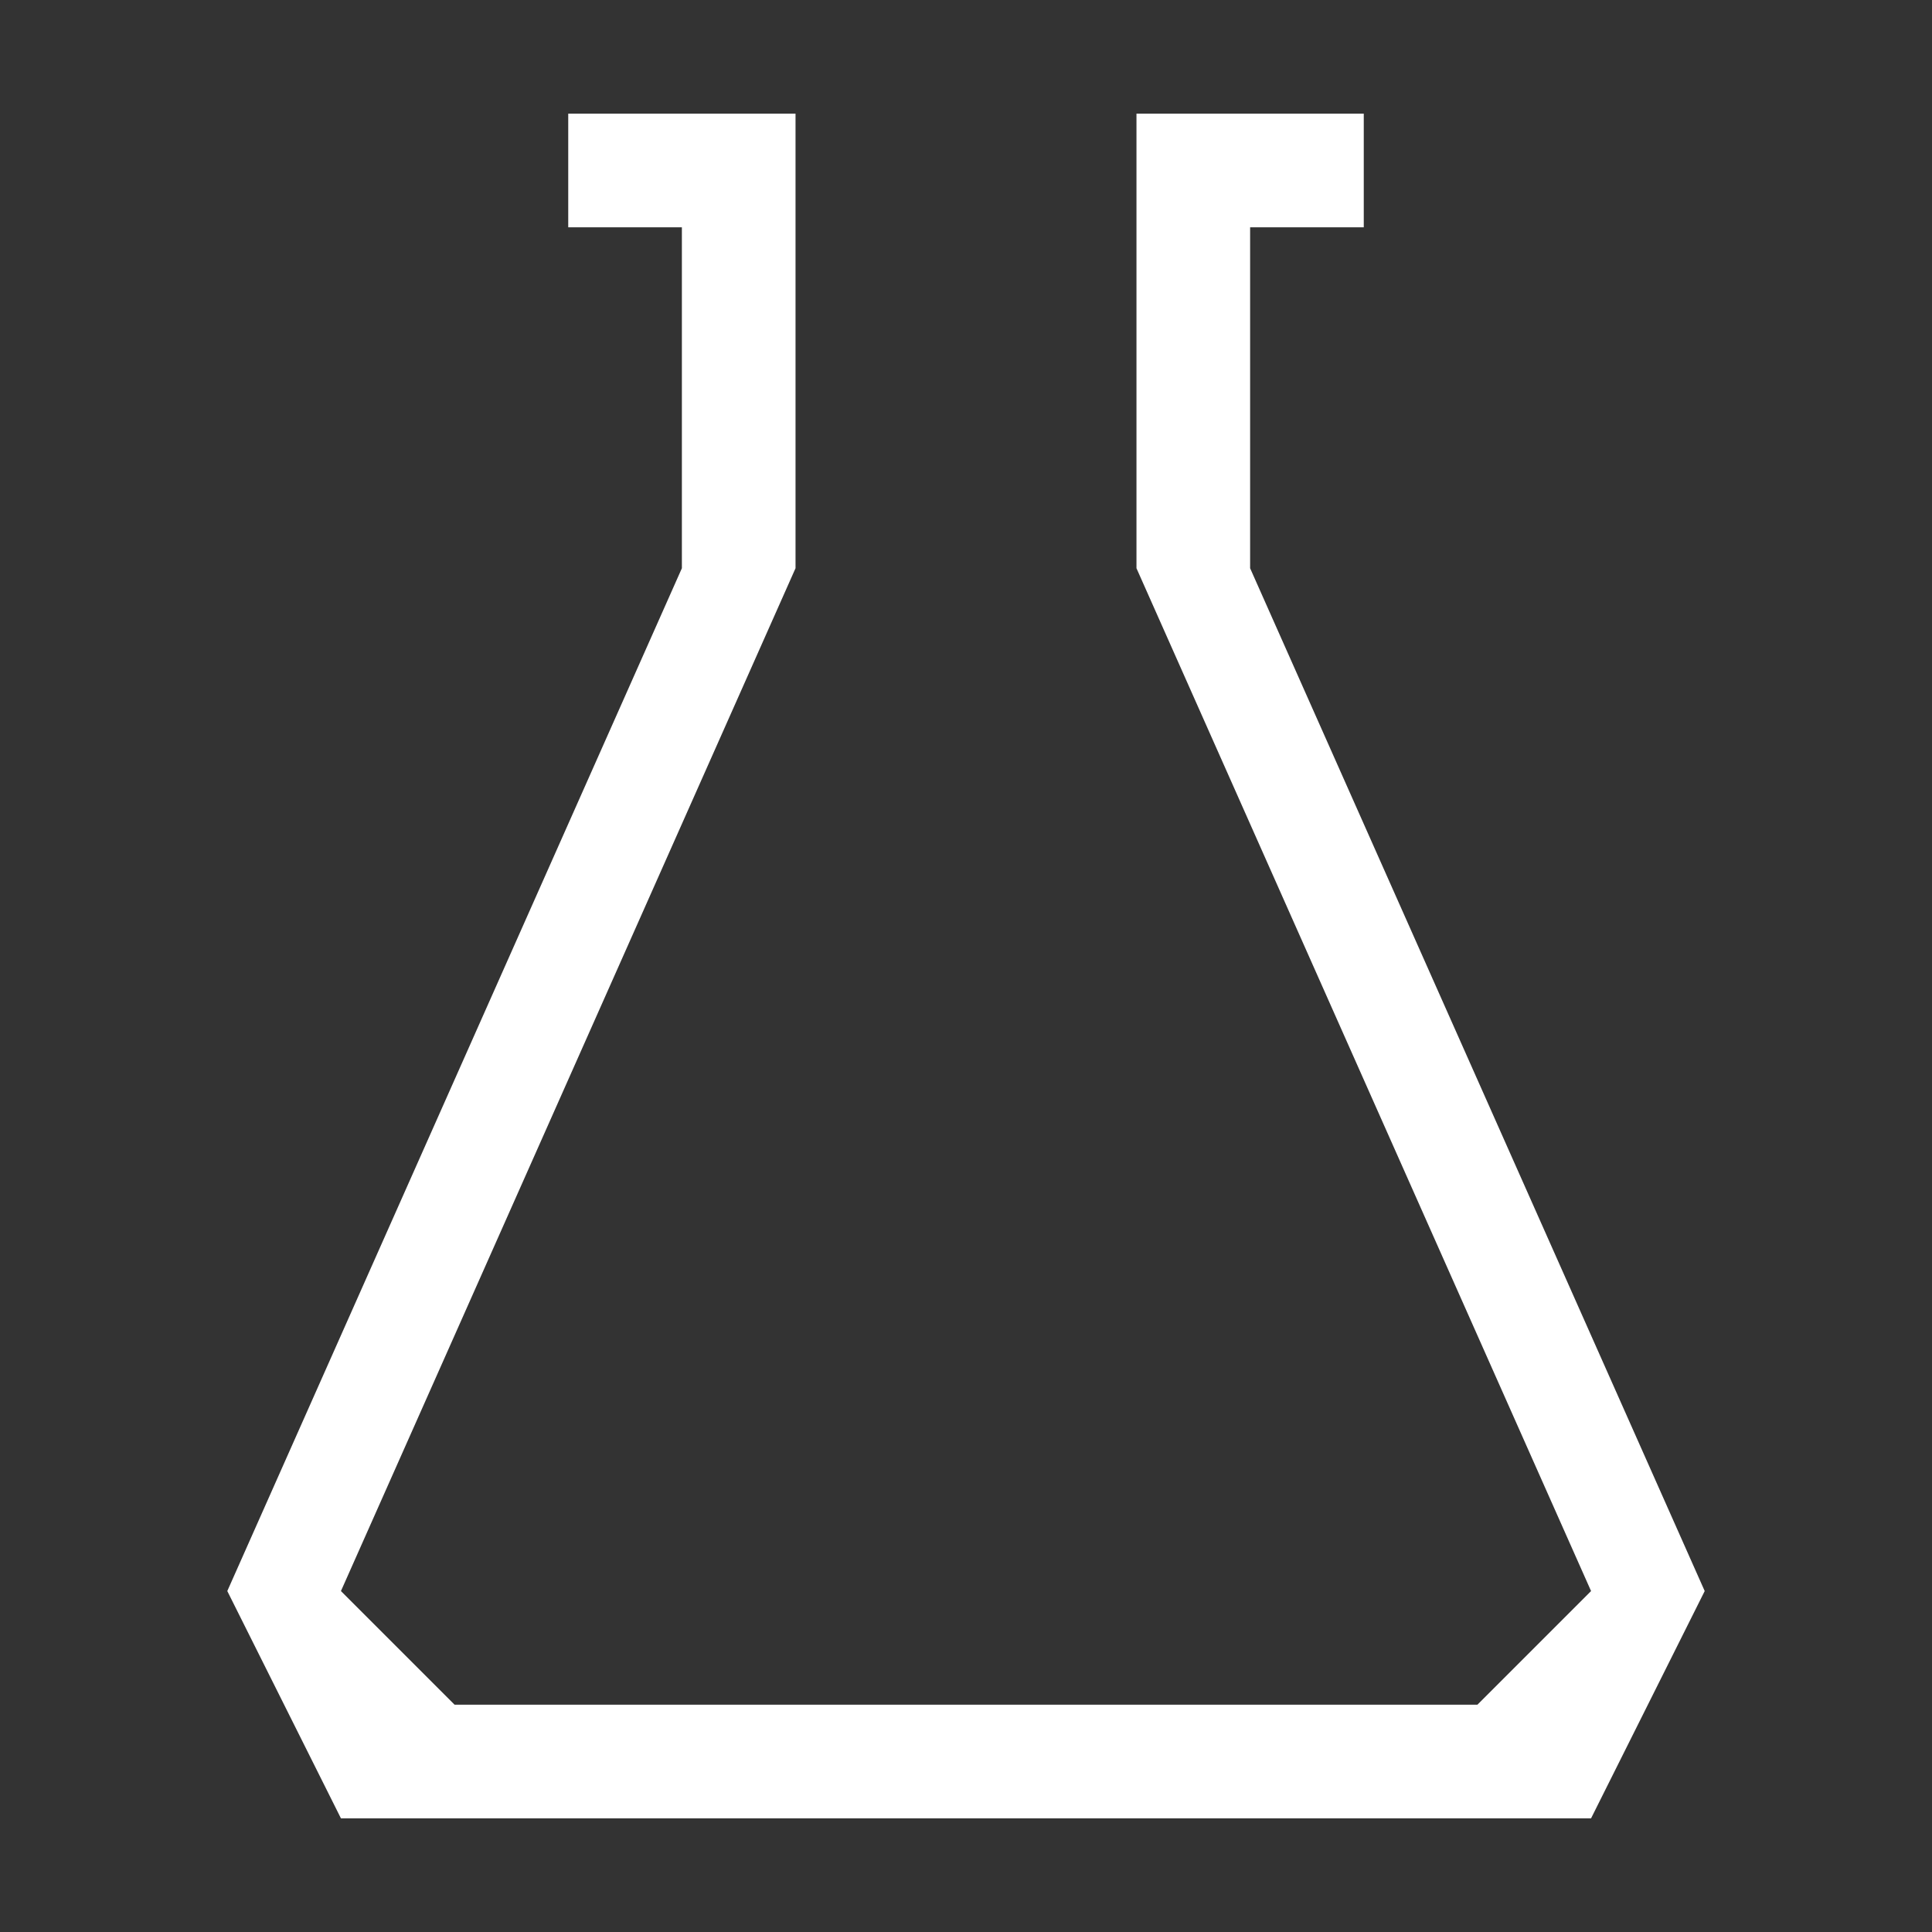 <?xml version="1.0" encoding="UTF-8" standalone="no"?>
<svg width="17px" height="17px" viewBox="0 0 17 17" version="1.1" xmlns="http://www.w3.org/2000/svg" xmlns:xlink="http://www.w3.org/1999/xlink" xmlns:sketch="http://www.bohemiancoding.com/sketch/ns">
    <rect x="0" y="0" width="17" height="17" fill="#333333" stroke="none"/>
    <!-- Generator: Sketch 3.4.4 (17249) - http://www.bohemiancoding.com/sketch -->
    <title>build_icon</title>
    <desc>Created with Sketch.</desc>
    <defs></defs>
    <g id="Welcome" stroke="none" stroke-width="1" fill="none" fill-rule="evenodd" sketch:type="MSPage">
        <g id="Desktop" sketch:type="MSArtboardGroup" transform="translate(-135, -124)" fill="#FFFFFF">
            <g id="build_icon" sketch:type="MSLayerGroup" transform="translate(135, 124)">
                <path d="M5,1 L5,2 L6,2 L6,5 L2,14 L3,16 L14,16 L15,14 L11,5 L11,2 L12,2 L12,1 L10,1 L10,5 L14,14 L13,15 L4,15 L3,14 L7,5 L7,1 L5,1 Z" id="Page-1" sketch:type="MSShapeGroup"></path>
            </g>
        </g>
    </g>
</svg>